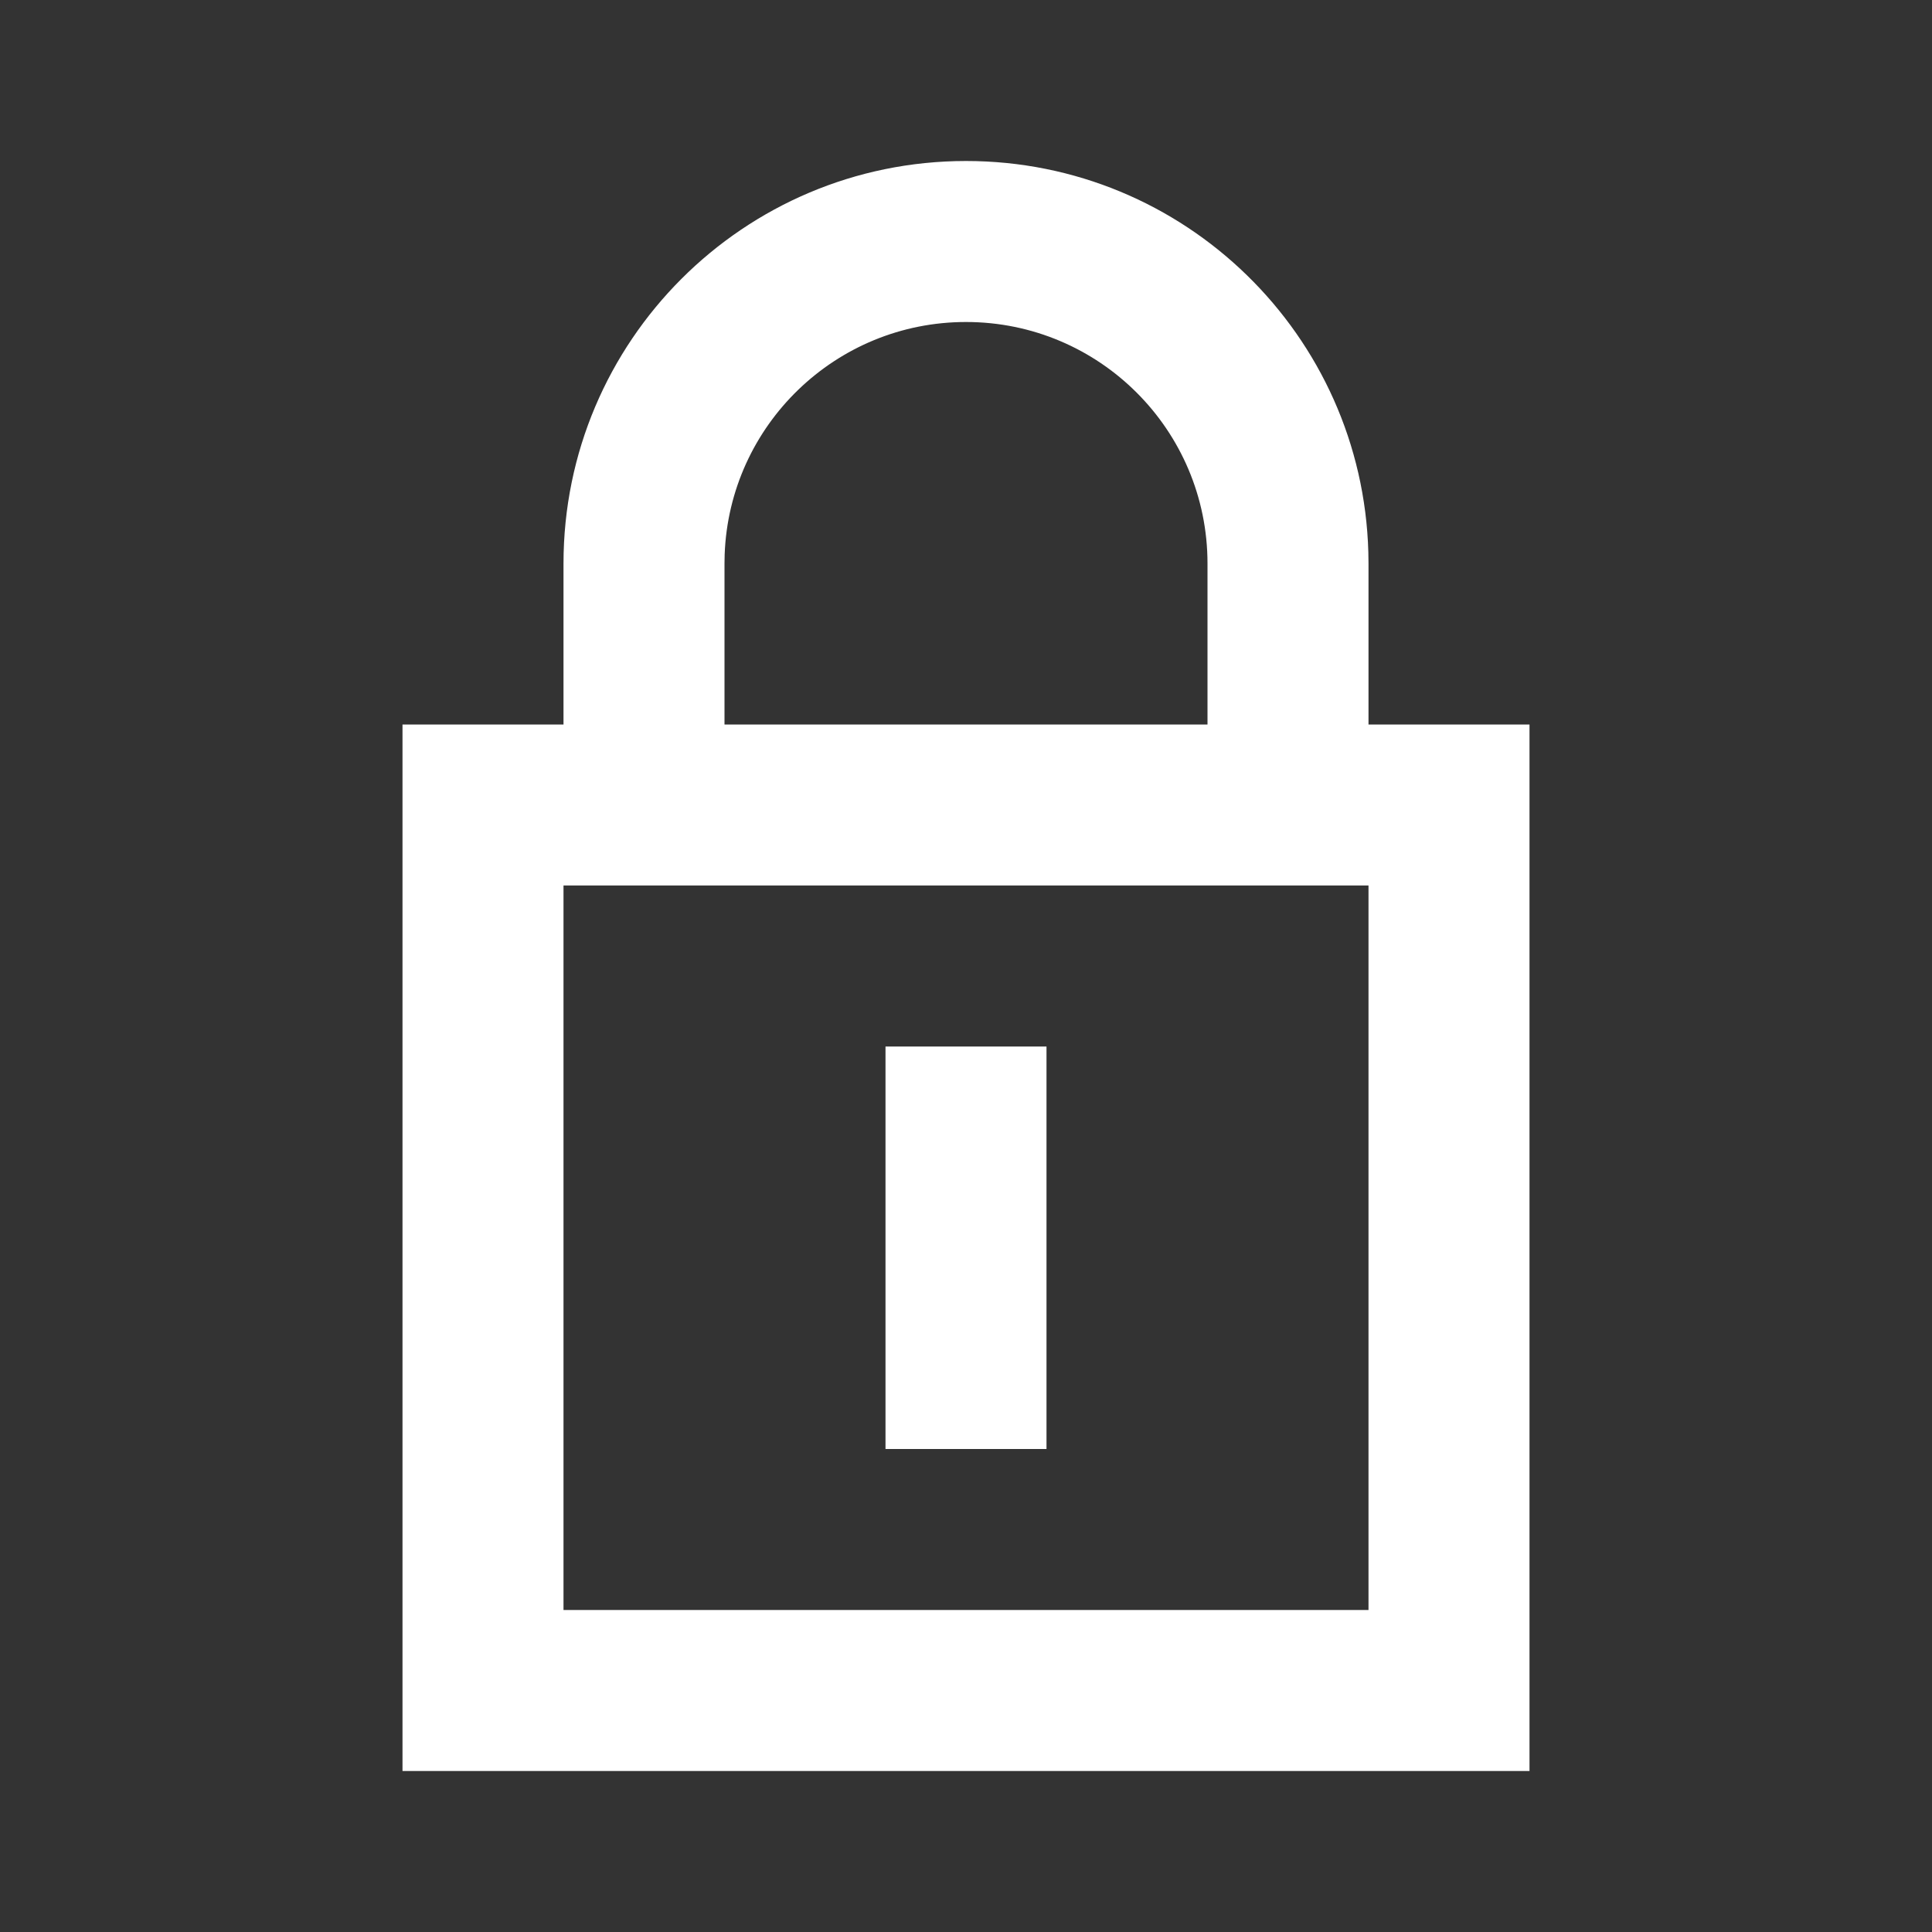 <?xml version="1.0" encoding="UTF-8"?>
<svg width="24px" height="24px" viewBox="0 0 24 24" version="1.1" xmlns="http://www.w3.org/2000/svg" xmlns:xlink="http://www.w3.org/1999/xlink">
    <rect x="0" y="0" width="24" height="24" fill="#333333" stroke="none"/>
    <title>UI/Actions and settings/lock</title>
    <g id="UI/Actions-and-settings/lock" stroke="none" stroke-width="1" fill="none" fill-rule="evenodd">
        <rect id="Bounding-box" x="0" y="0" width="24" height="24"></rect>
        <path d="M12,2 C14.715,2 16.924,4.163 16.998,6.86 L17,7 L17,9 L19,9 L19,22 L5,22 L5,9 L7,9 L7,7 C7,4.239 9.239,2 12,2 Z M17,11 L7,11 L7,20 L17,20 L17,11 Z M13,13 L13,18 L11,18 L11,13 L13,13 Z M12,4 C10.381,4 9.061,5.283 9.002,6.888 L9,7 L9,9 L15,9 L15,7 C15,5.343 13.657,4 12,4 Z" id="Color" fill="#FFFFFF"></path>
    </g>
</svg>
